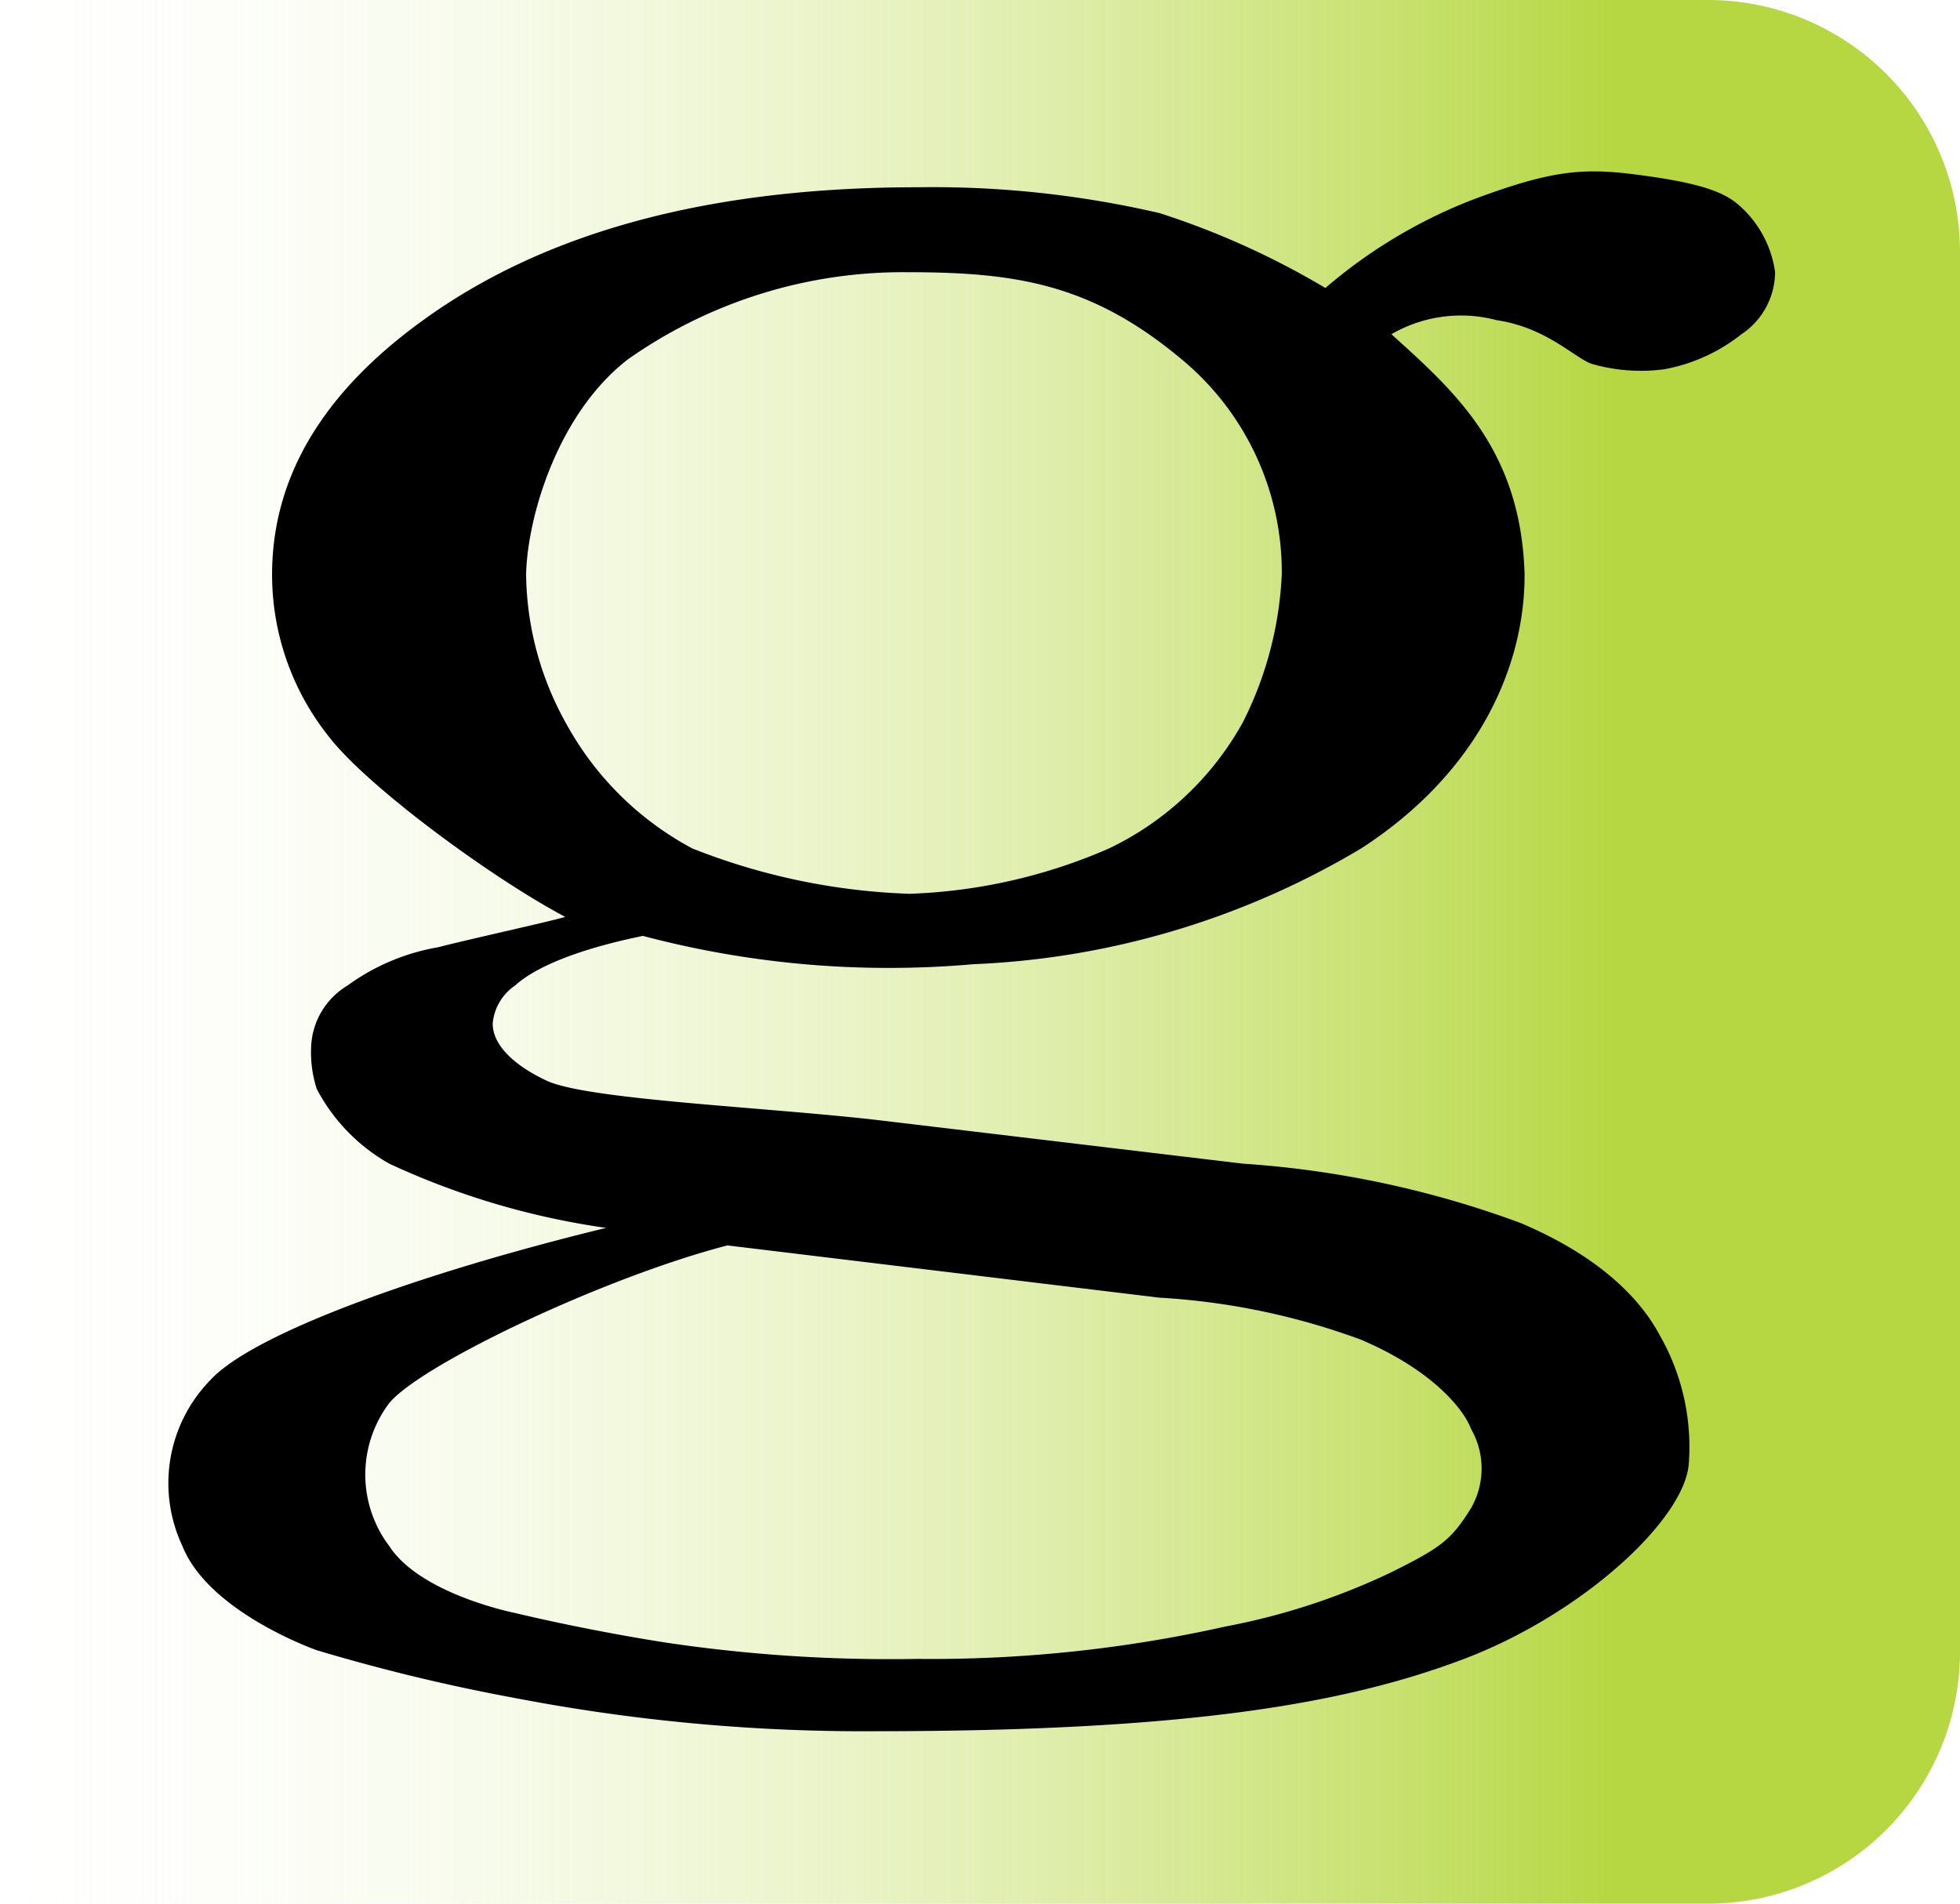 <svg xmlns="http://www.w3.org/2000/svg" xmlns:xlink="http://www.w3.org/1999/xlink" width="70" height="68" viewBox="0 0 70 68">
  <defs>
    <linearGradient id="linear-gradient" x1="0.821" y1="0.5" x2="-0.033" y2="0.5" gradientUnits="objectBoundingBox">
      <stop offset="0" stop-color="#b6d741"/>
      <stop offset="1" stop-color="#fff" stop-opacity="0"/>
    </linearGradient>
  </defs>
  <g id="gravity-icon" transform="translate(-43 18087)">
    <path id="Rectangle_125" data-name="Rectangle 125" d="M0,0H61a9,9,0,0,1,9,9V59a9,9,0,0,1-9,9H0a0,0,0,0,1,0,0V0A0,0,0,0,1,0,0Z" transform="translate(43 -18087)" fill="url(#linear-gradient)"/>
    <path id="Path_1599" data-name="Path 1599" d="M24.539-30.33a18.119,18.119,0,0,1,5.211-3.135c3.106-1.172,4.174-1.164,6.373-.85s2.812.678,3.273,1.106A3.876,3.876,0,0,1,40.6-30.894,2.684,2.684,0,0,1,39.4-28.68a6.229,6.229,0,0,1-2.752,1.252,6.328,6.328,0,0,1-2.581-.187c-.6-.19-1.613-1.3-3.406-1.564a4.963,4.963,0,0,0-3.764.5c2.271,2.051,4.625,4.134,4.756,8.567.016,3.215-1.578,7.042-5.834,9.8A29.35,29.35,0,0,1,11.964-6.175,34.3,34.3,0,0,1,.164-7.186C-3.03-6.529-4.065-5.715-4.4-5.414A1.841,1.841,0,0,0-5.2-4.058c0,.795.8,1.51,1.9,2.031,1.394.685,7.679.946,11.787,1.412L21.6.95a35.278,35.278,0,0,1,9.913,2.12c3.127,1.324,4.417,2.971,4.972,4.017a8.032,8.032,0,0,1,1.031,4.607c-.182,2.014-3.85,5.368-8.04,6.952s-9.806,2.577-20.989,2.577A65.826,65.826,0,0,1-4.4,20.038a66.983,66.983,0,0,1-7.088-1.71s-3.844-1.347-4.79-3.713a5.273,5.273,0,0,1,1.006-5.946C-13.783,7.056-8,4.914-1.15,3.244A27.487,27.487,0,0,1-8.893.95a6.581,6.581,0,0,1-2.59-2.668,4.275,4.275,0,0,1-.2-1.538,2.675,2.675,0,0,1,1.3-2.158A7.691,7.691,0,0,1-7.157-6.779c1.218-.313,3.974-.914,4.548-1.086-2.678-1.42-7.076-4.669-8.434-6.429a9.28,9.28,0,0,1-2.036-5.794q0-5.2,5.393-9.09,6.547-4.75,17.663-4.75a35.849,35.849,0,0,1,8.639.923A28.724,28.724,0,0,1,24.539-30.33ZM9.587-30.894A17.067,17.067,0,0,0-.375-27.778c-2.5,1.937-3.578,5.6-3.632,7.665a11.134,11.134,0,0,0,1.4,5.284,11.079,11.079,0,0,0,4.539,4.52A23.117,23.117,0,0,0,9.691-8.69a19.412,19.412,0,0,0,7.116-1.618,10.77,10.77,0,0,0,4.791-4.52,12.978,12.978,0,0,0,1.384-5.284,9.878,9.878,0,0,0-3.57-7.665C16.163-30.5,13.441-30.894,9.587-30.894ZM3.184,3.87C-1.183,5-7.738,8.109-8.893,9.5a4.241,4.241,0,0,0,0,5.112C-7.769,16.337-4.4,17-4.4,17s2.445.6,5.423,1.063a54.3,54.3,0,0,0,8.948.577,48.154,48.154,0,0,0,11-1.157,24.121,24.121,0,0,0,5.915-1.934c1.759-.878,2.143-1.141,2.858-2.3a2.842,2.842,0,0,0,0-2.82c-.272-.73-1.412-2.118-3.936-3.193a24.906,24.906,0,0,0-7.2-1.5Z" transform="translate(65.796 -18046.383)"/>
  </g>
</svg>
